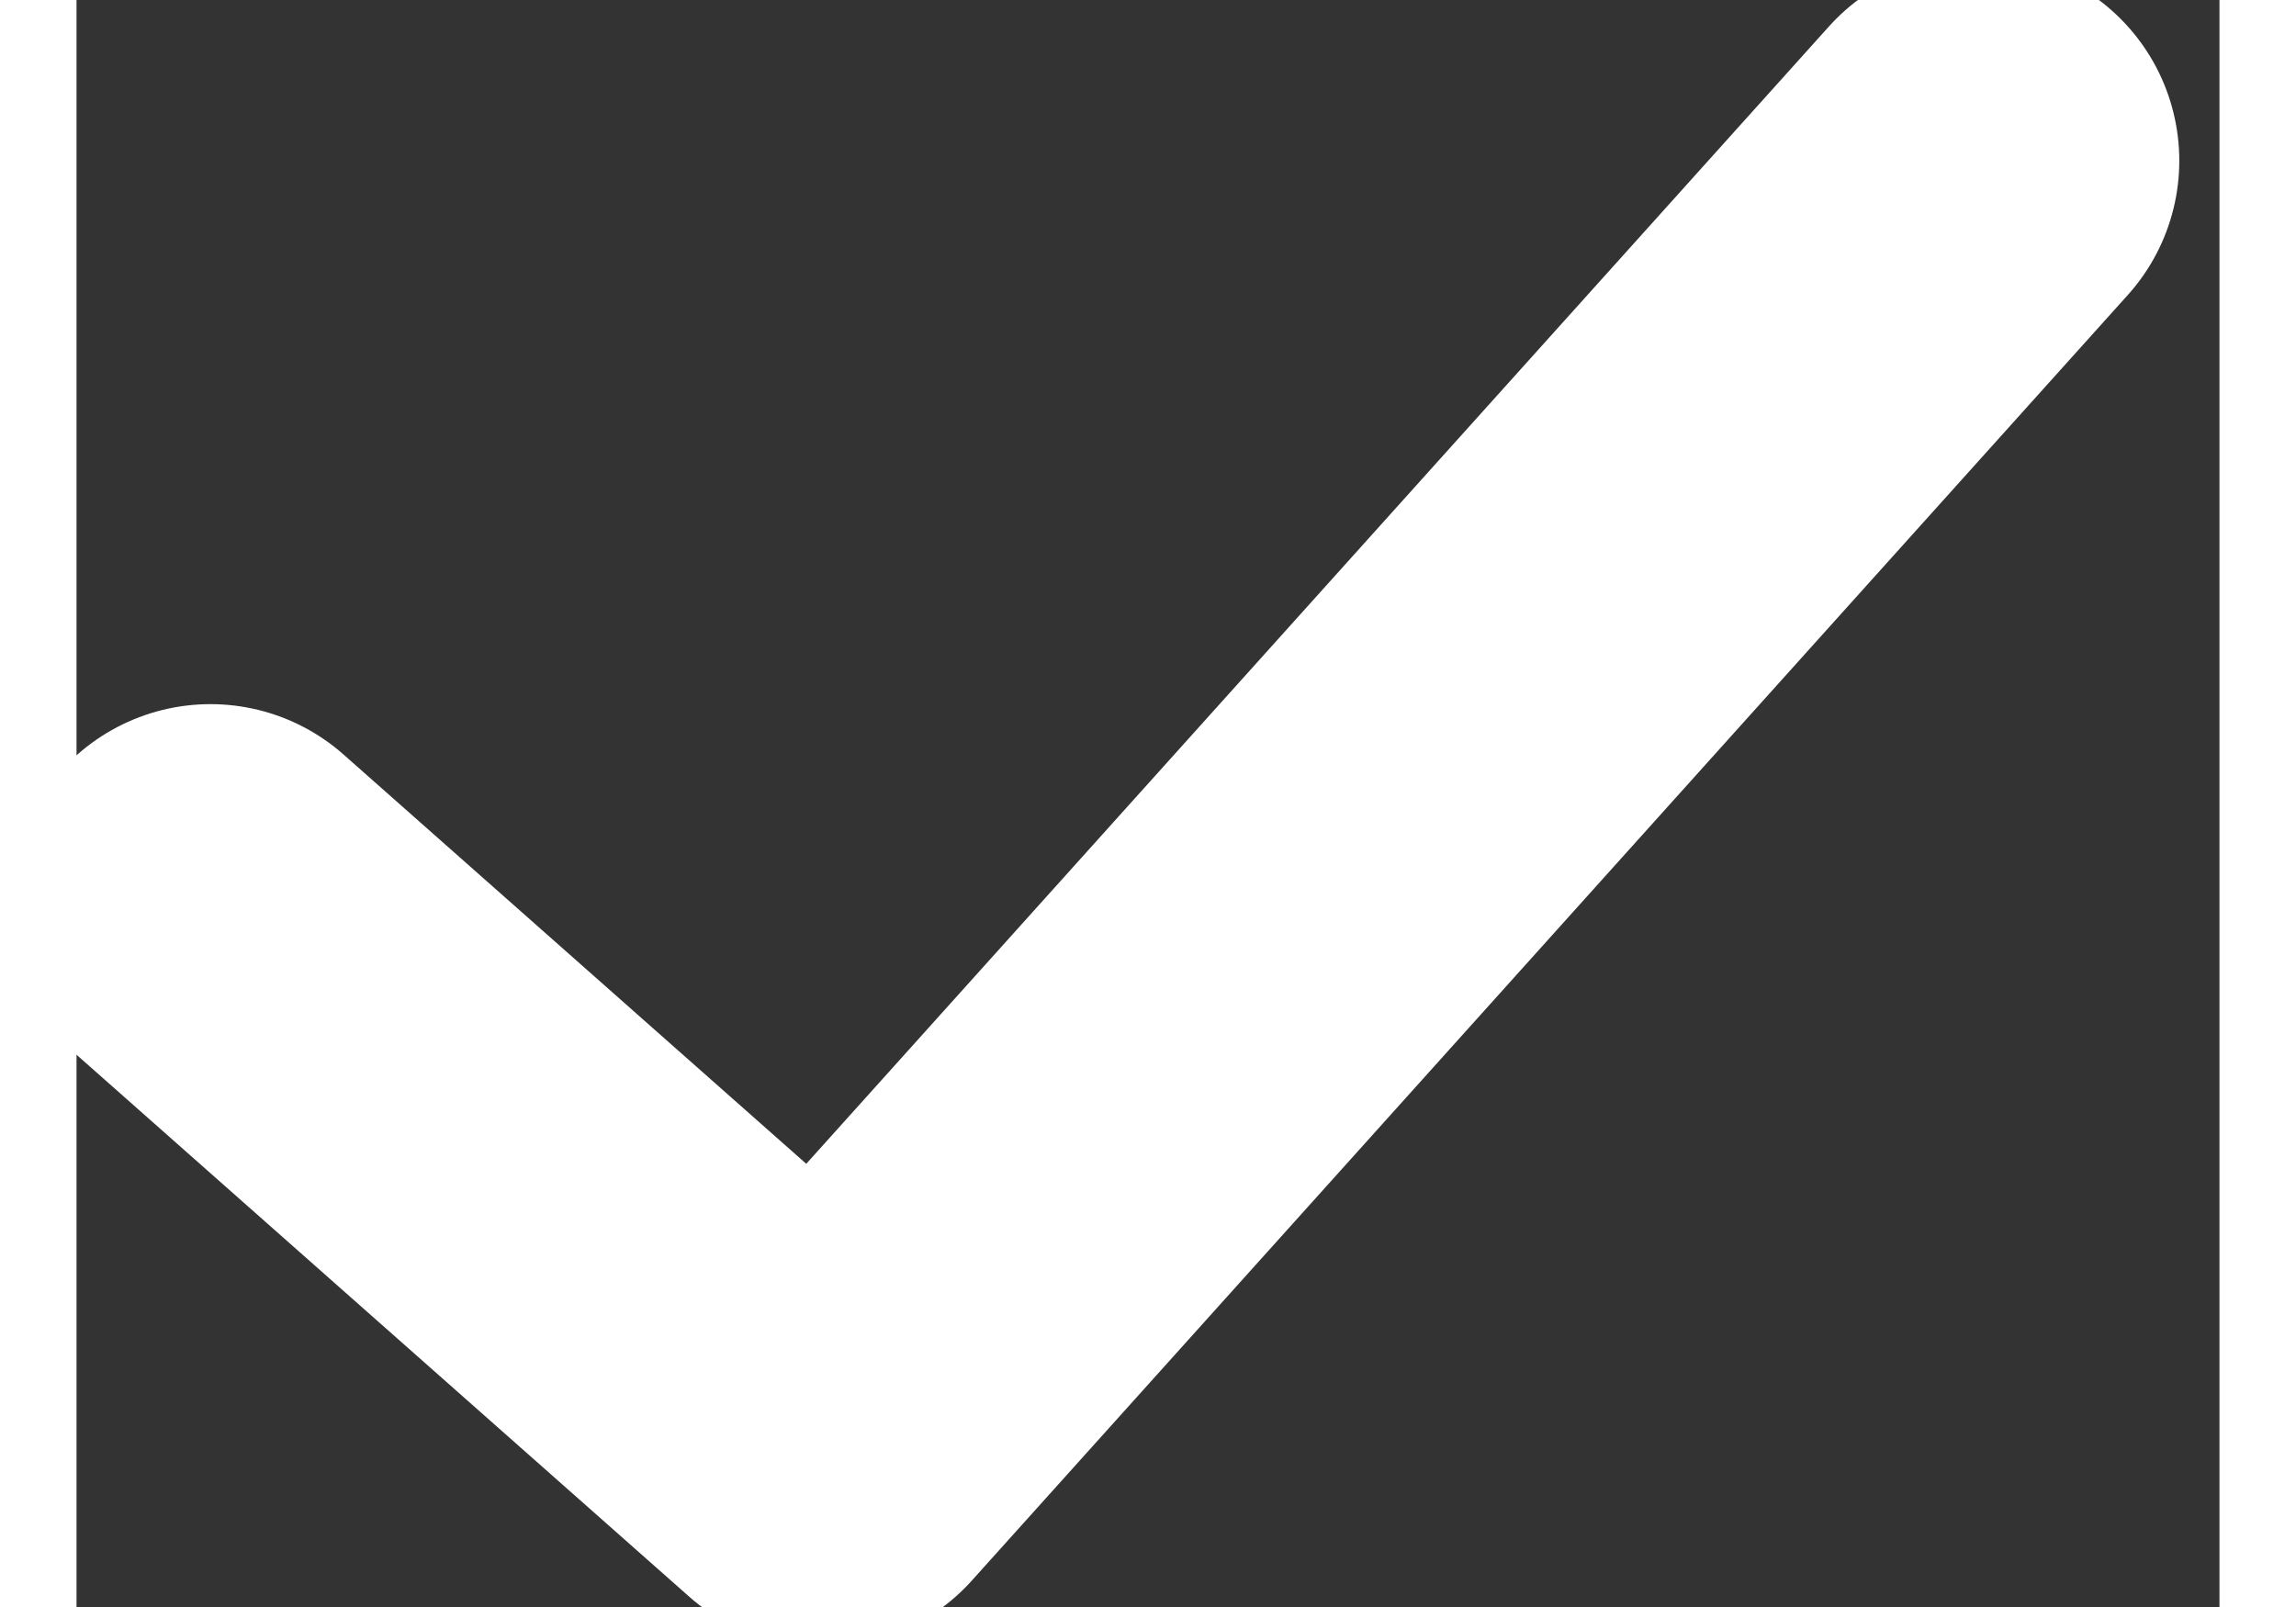 <svg width="20" height="14" viewBox="0 0 16 12" fill="none" xmlns="http://www.w3.org/2000/svg">
<rect x="0" y="0" width="16" height="12" fill="#333333" stroke="none"/>
<path d="M1 6.758L5.569 10.8L14.2 1.2" stroke="white" stroke-width="3" stroke-linecap="round" stroke-linejoin="round"/>
</svg>
